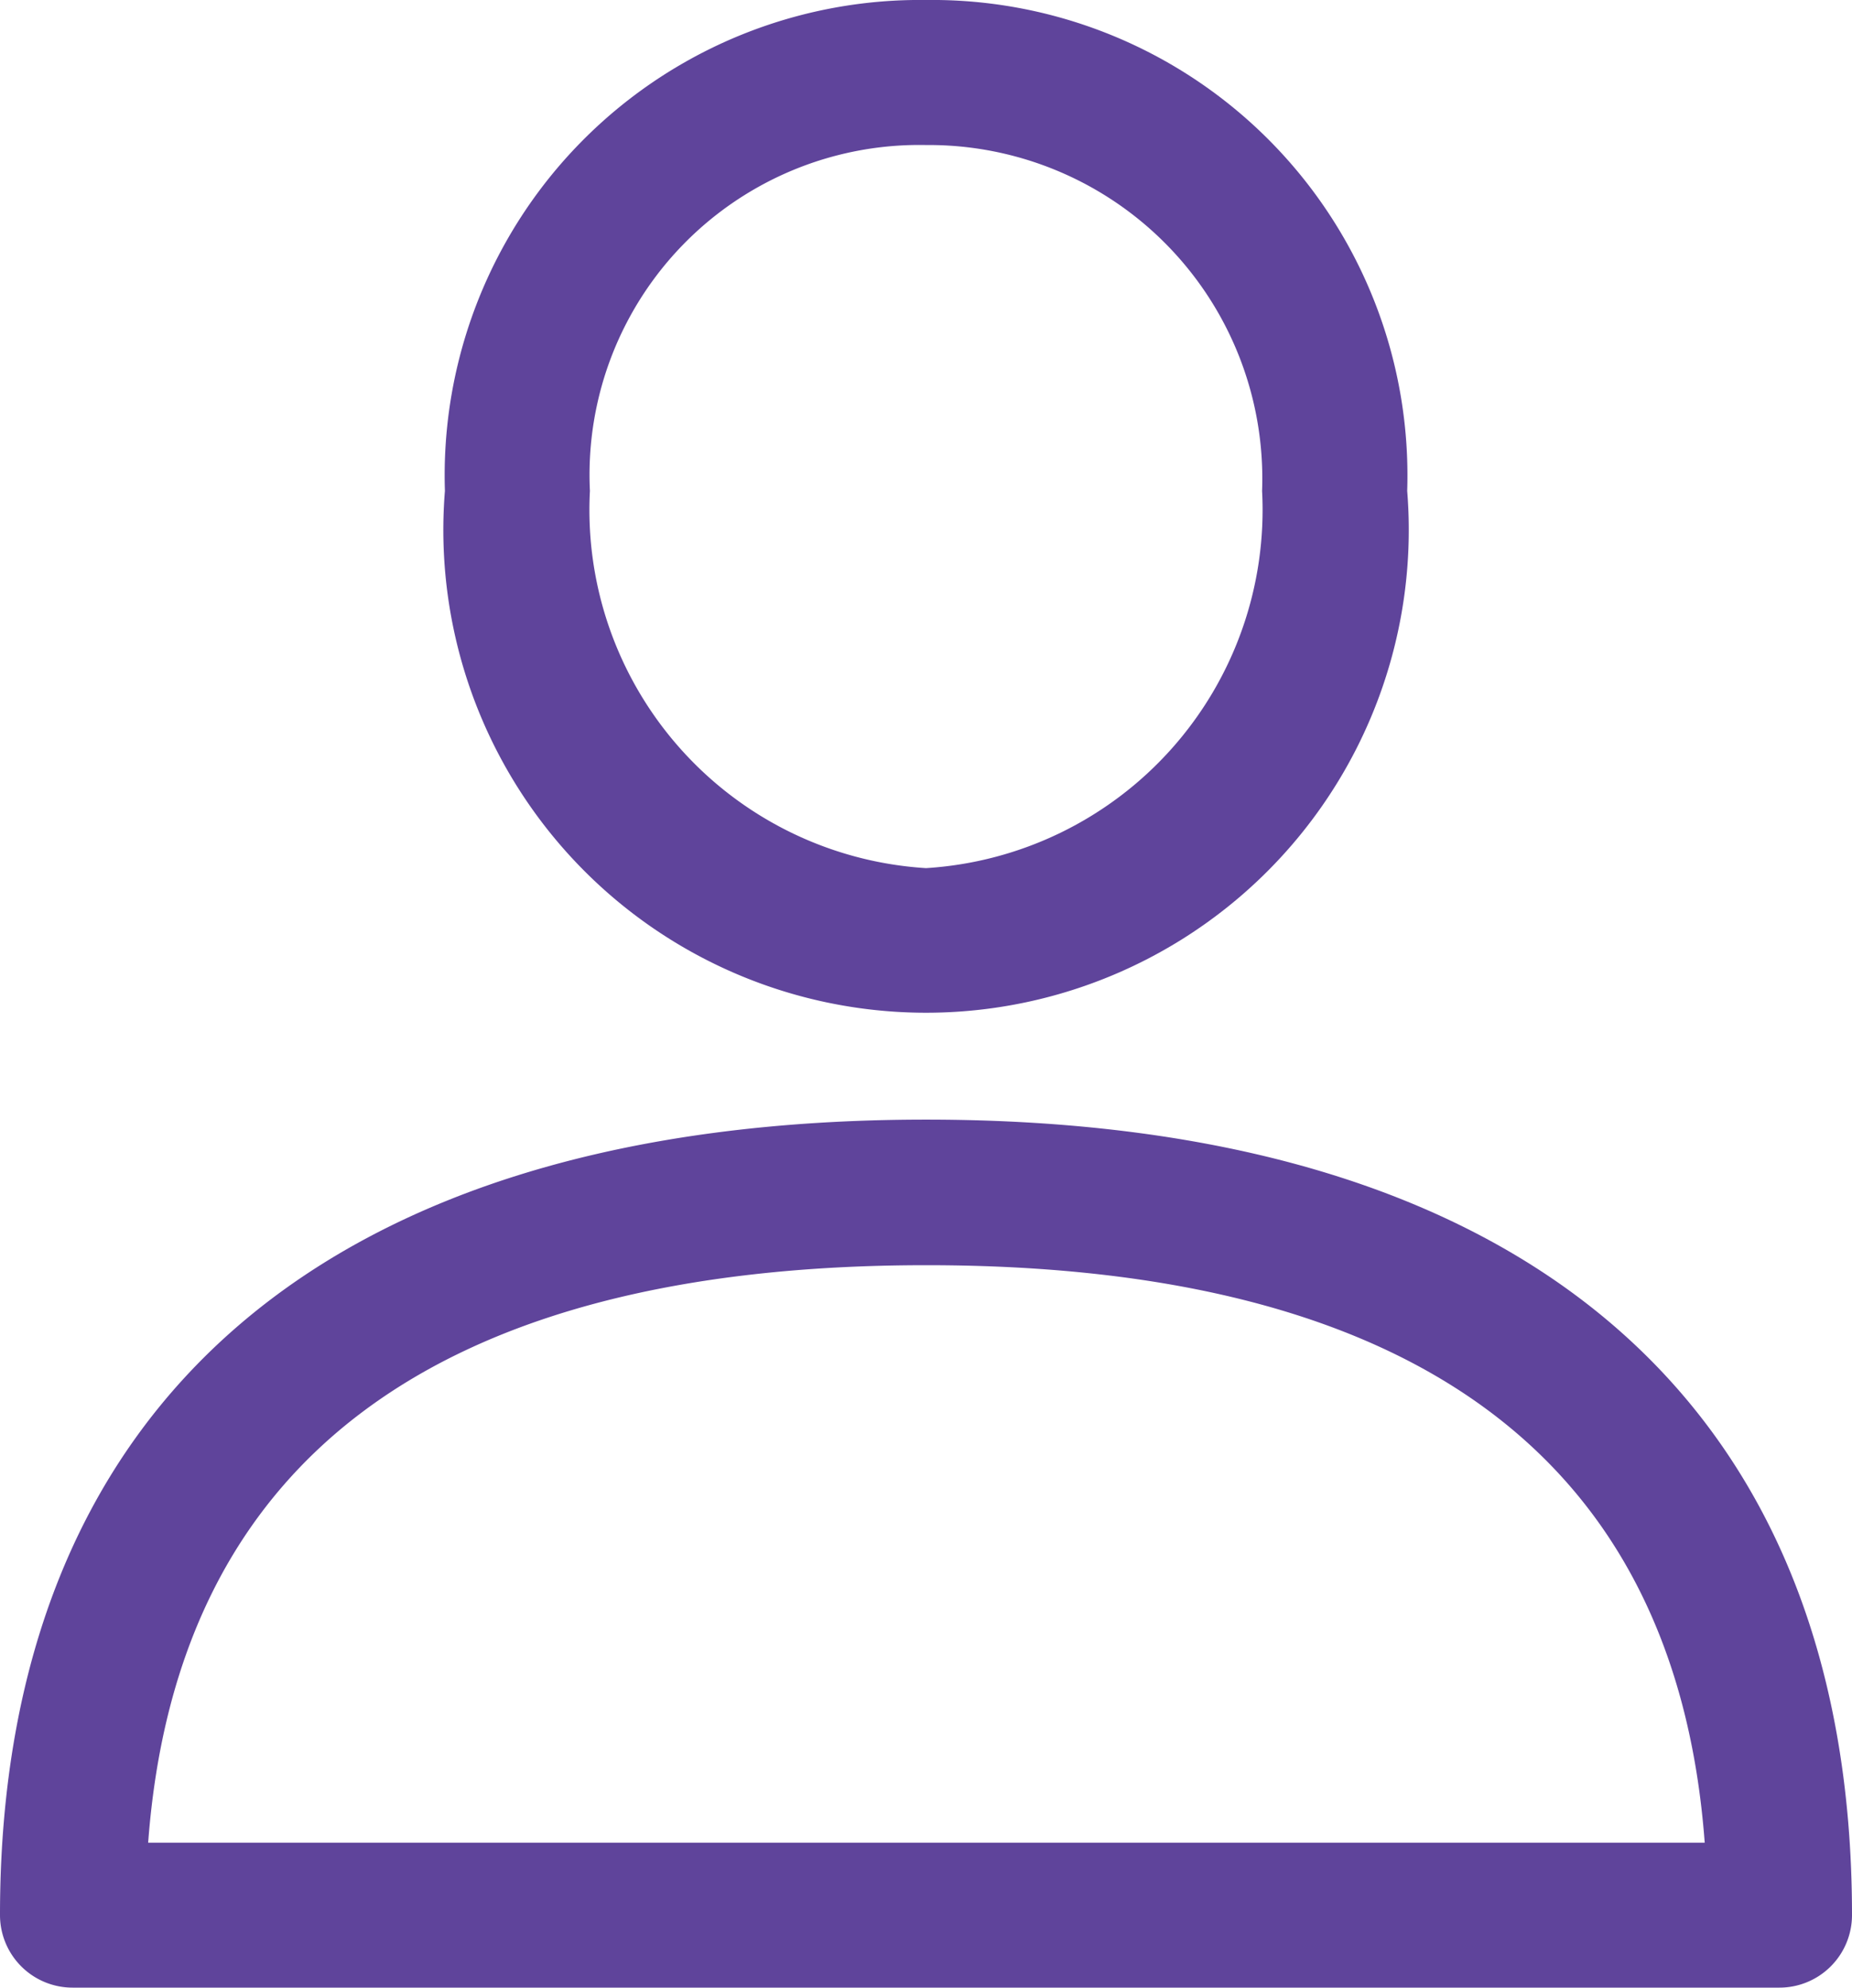 <svg xmlns="http://www.w3.org/2000/svg" width="17" height="18.243" viewBox="0 0 17 18.243">
  <g id="user4" transform="translate(-17.44)">
    <g id="Group_6365" data-name="Group 6365" transform="translate(17.44 10.275)">
      <g id="Group_6364" data-name="Group 6364" transform="translate(0)">
        <path id="Path_10165" data-name="Path 10165" d="M25.94,288.389c-5.481,0-8.5,2.593-8.5,7.3a.666.666,0,0,0,.666.666H33.774a.666.666,0,0,0,.666-.666C34.44,290.982,31.421,288.389,25.94,288.389ZM18.8,295.025c.262-3.52,2.662-5.3,7.144-5.3s6.882,1.784,7.144,5.3Z" transform="translate(-17.44 -288.389)" fill="#5f449b"/>
      </g>
    </g>
    <g id="Group_6367" data-name="Group 6367" transform="translate(21.524)">
      <g id="Group_6366" data-name="Group 6366" transform="translate(0)">
        <path id="Path_10166" data-name="Path 10166" d="M136.465,0a4.363,4.363,0,0,0-4.416,4.505,4.431,4.431,0,1,0,8.833,0A4.364,4.364,0,0,0,136.465,0Zm0,7.967a3.294,3.294,0,0,1-3.085-3.462,3.027,3.027,0,0,1,3.085-3.174,3.061,3.061,0,0,1,3.085,3.174A3.294,3.294,0,0,1,136.465,7.967Z" transform="translate(-132.049)" fill="#5f449b"/>
      </g>
    </g>
  </g>
</svg>

